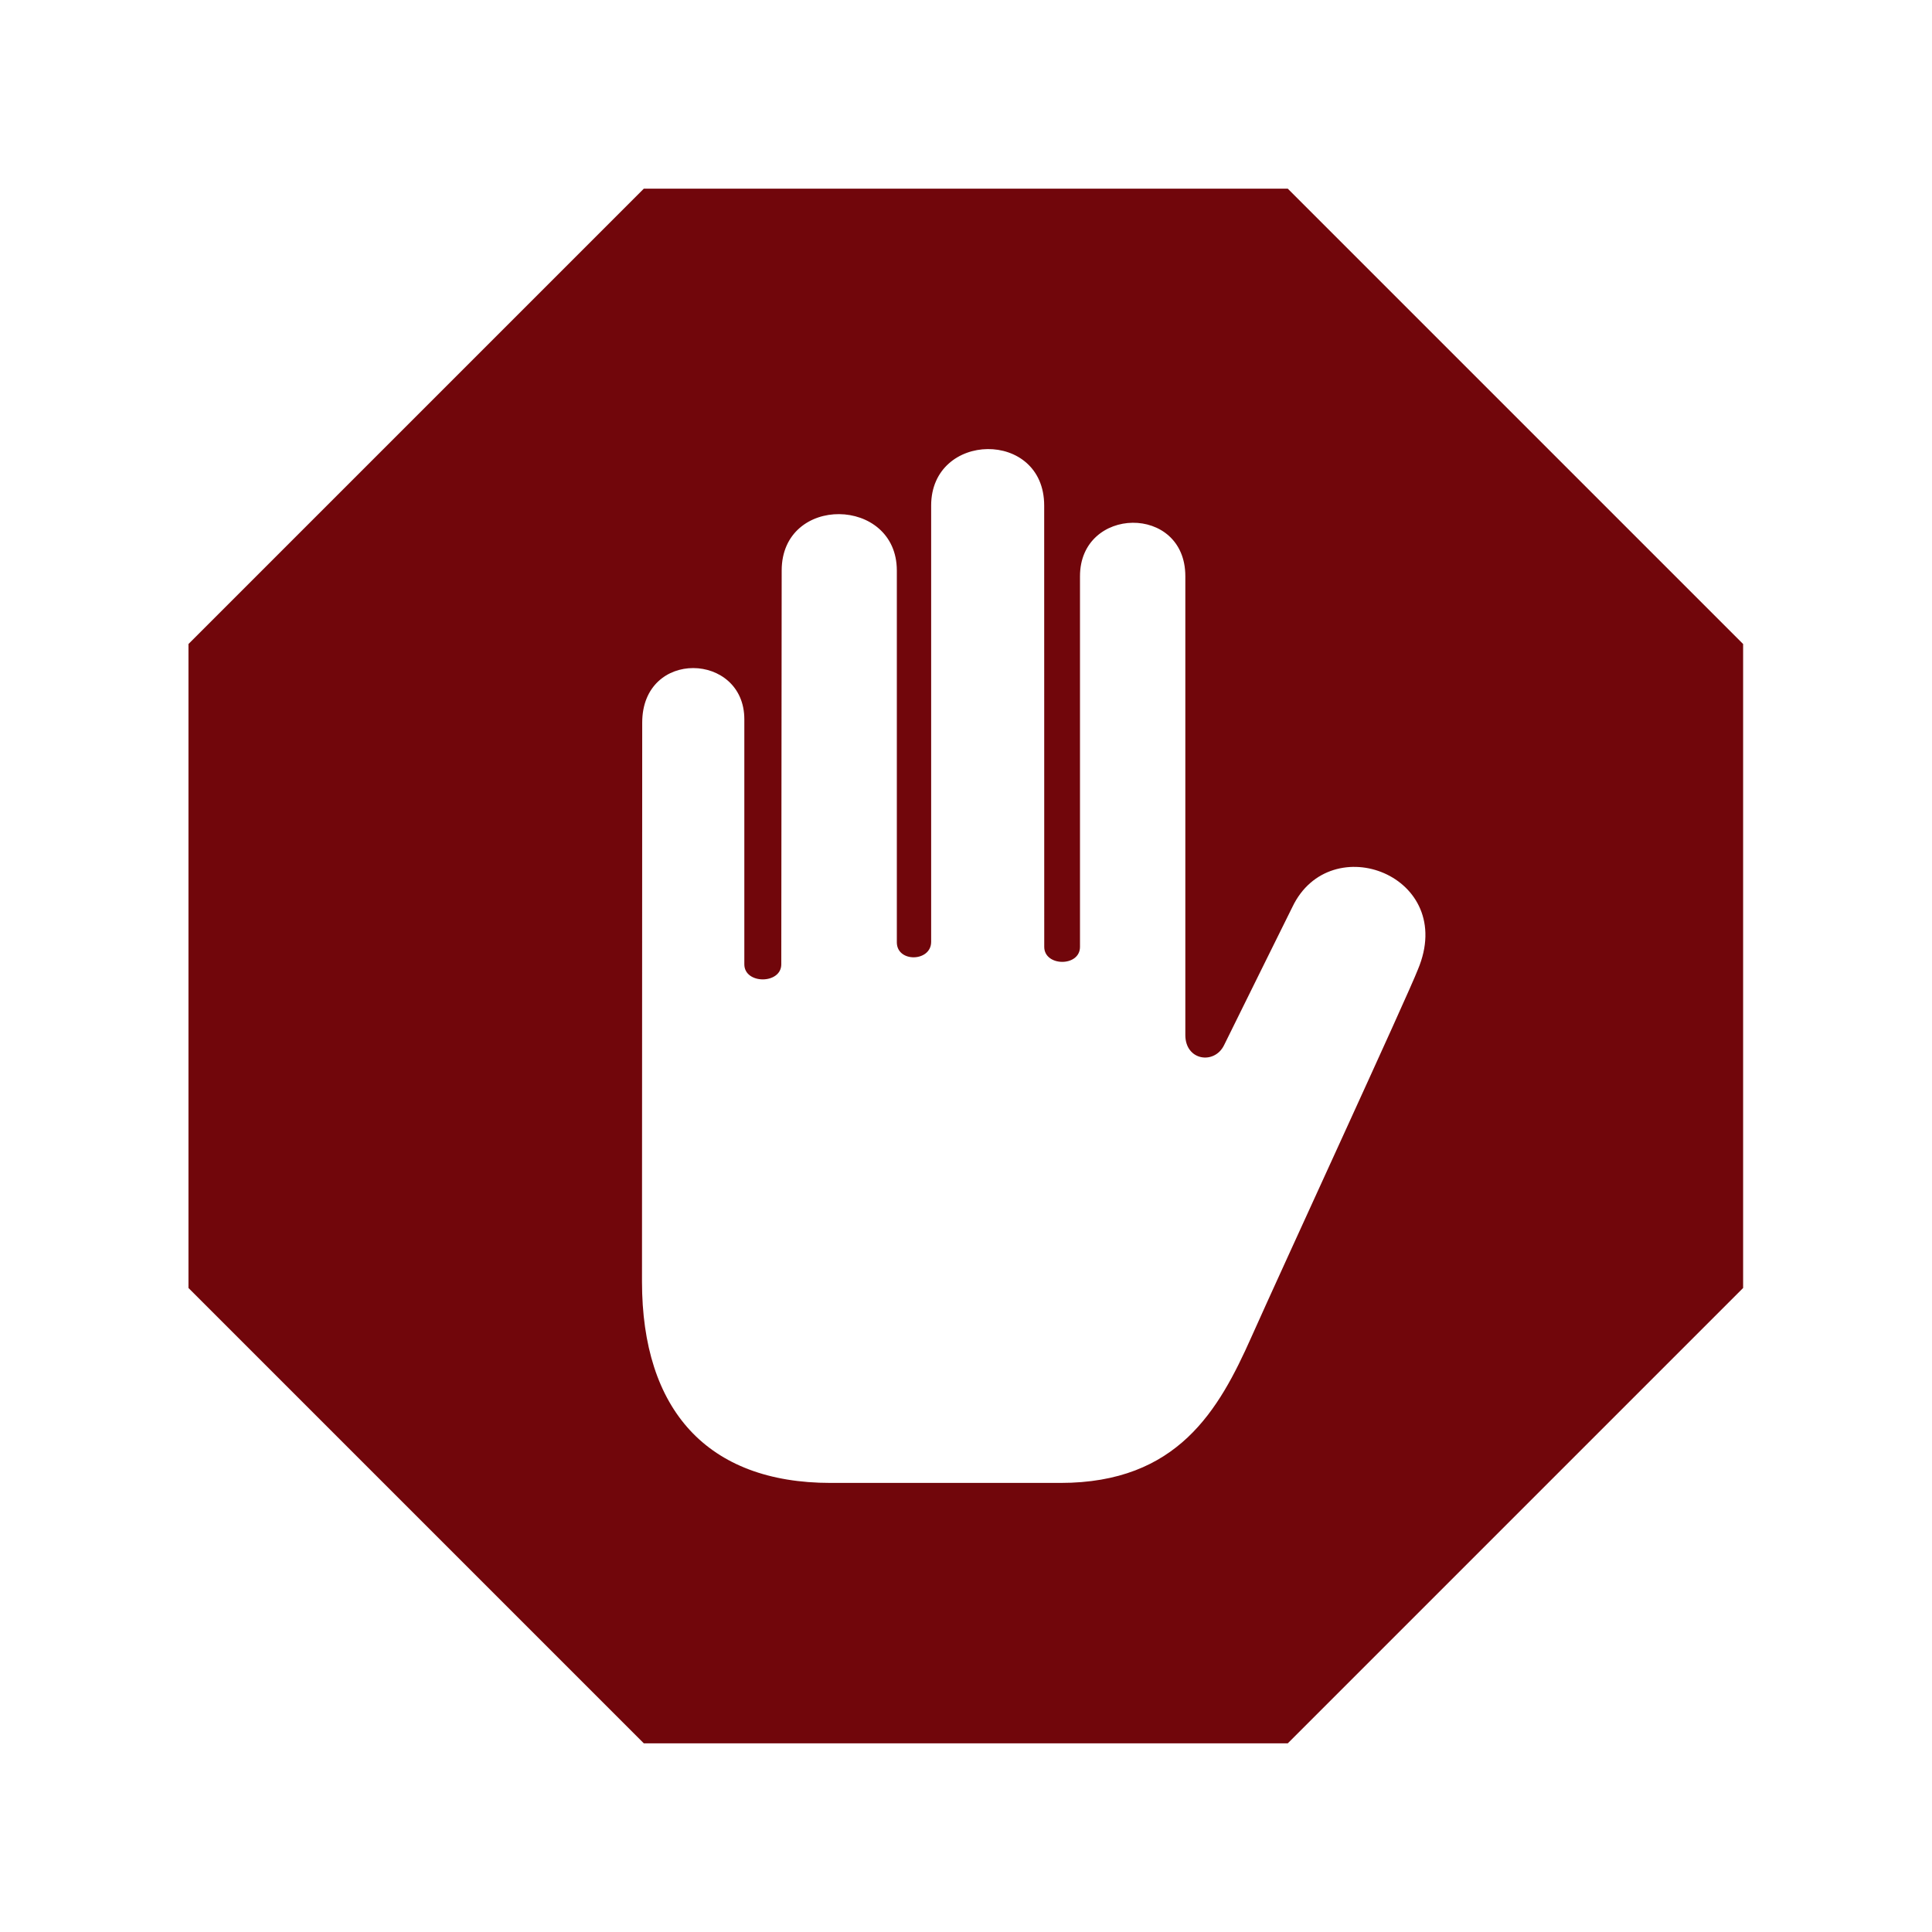 <?xml version="1.0" encoding="utf-8"?>


<!-- The icon can be used freely in both personal and commercial projects with no attribution required, but always appreciated.
You may NOT sub-license, resell, rent, redistribute or otherwise transfer the icon without express written permission from iconmonstr.com -->


<!DOCTYPE svg PUBLIC "-//W3C//DTD SVG 1.1//EN" "http://www.w3.org/Graphics/SVG/1.1/DTD/svg11.dtd">

<svg version="1.1" xmlns="http://www.w3.org/2000/svg" xmlns:xlink="http://www.w3.org/1999/xlink" x="0px" y="0px"

	 width="512px" height="512px" viewBox="0 0 512 512" enable-background="new 0 0 512 512" xml:space="preserve">

<path id="stop-3-icon" fill="#71060b" d="M341.273,50H170.617L49.945,170.672v170.656L170.617,462h170.656l120.672-120.672V170.672L341.273,50z

	 M375.754,256.937c-2.589,6.741-35.903,78.956-44.125,97.403c-8.619,19.342-19.513,38.65-50.594,38.65c0,0-38.722,0-60.921,0

	c-32.709,0-49.979-19.407-49.979-53.352c0-37.551,0.058-148.121,0.058-148.121c0-19.643,27.062-18.643,27.062-0.909v64.944

	c0,5.339,9.794,5.314,9.794,0l0.105-104.356c0-20.196,30.516-19.653,30.516,0v98.52c0,5.437,9.095,5.209,9.095-0.112V133.975

	c0-19.66,29.955-20.244,29.955,0l0.014,116.954c0,5.243,9.476,5.356,9.476,0c0-2.448,0-98.23,0-98.23

	c0-18.594,27.915-19.165,27.915,0v121.596c0,6.813,7.71,7.902,10.26,2.696c2.42-4.944,17.989-36.387,18.108-36.624

	C352.563,219.261,386.233,232.084,375.754,256.937z"/>

</svg>

